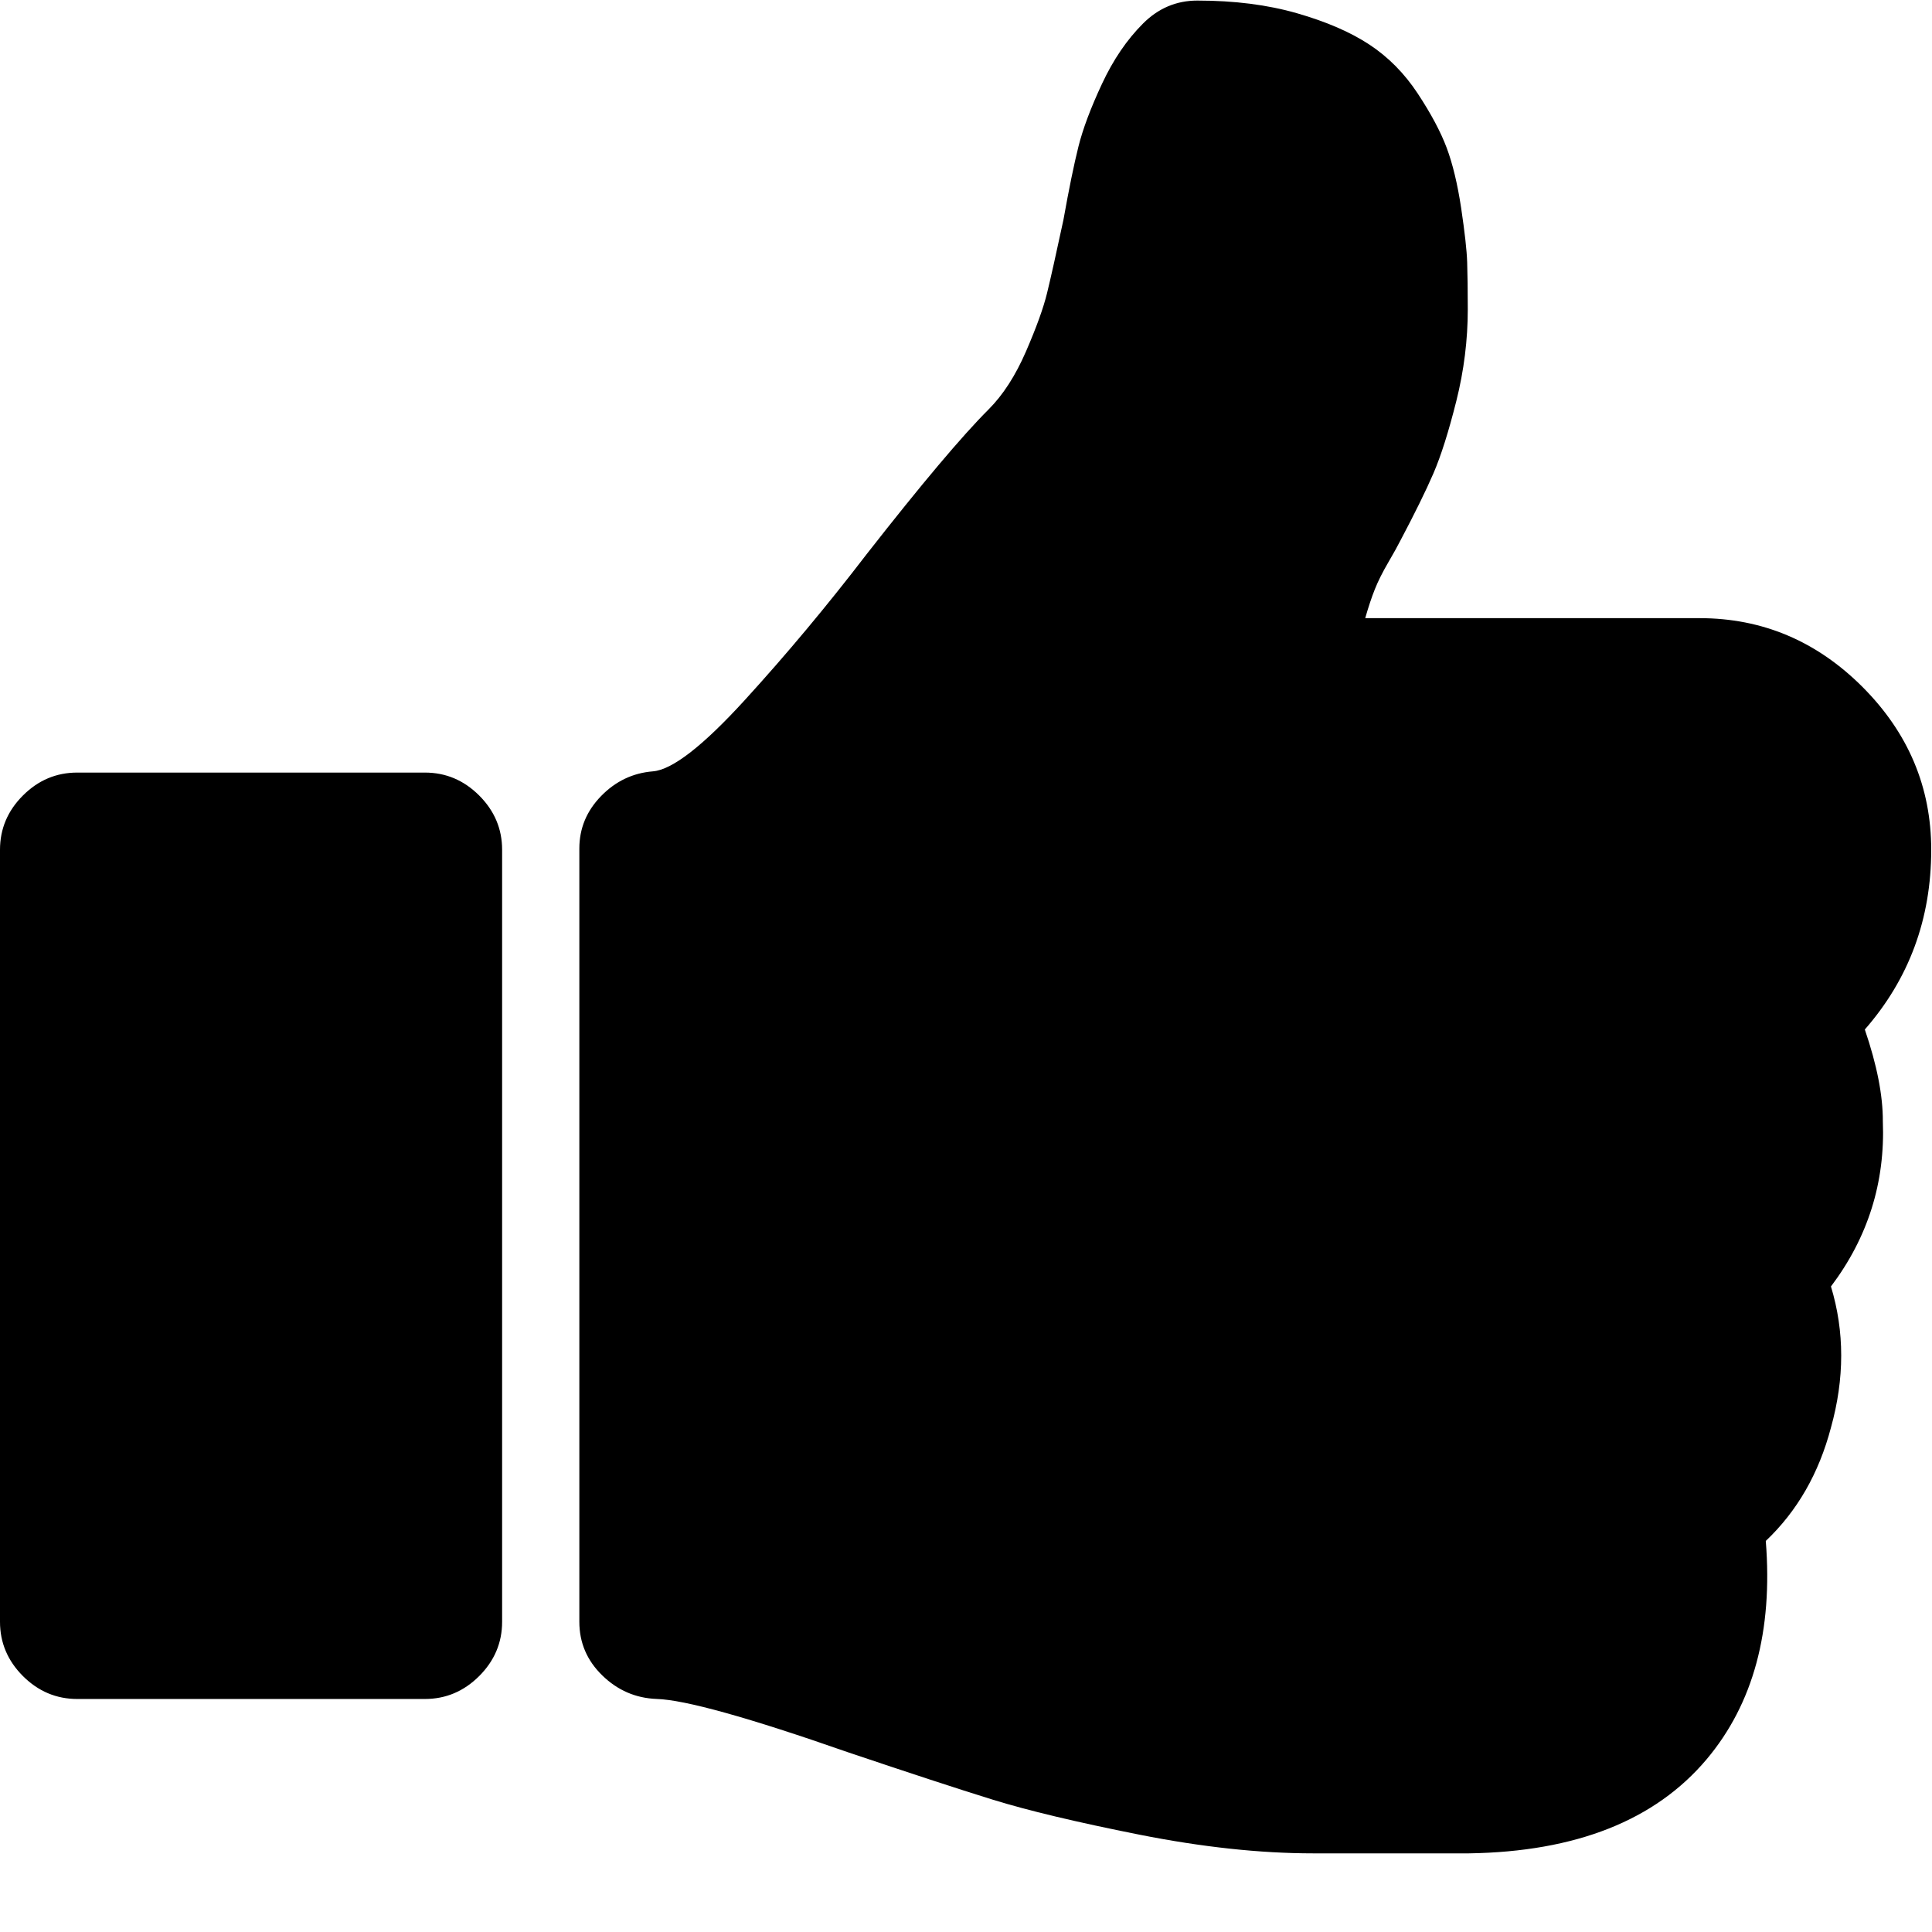 <svg xmlns="http://www.w3.org/2000/svg" width="200" height="200" viewBox="0 0 200 200">
  <path d="M193.046,106.574 C194.298,110.238 194.921,113.401 194.911,116.067 C195.162,122.394 193.371,128.096 189.54,133.175 C190.954,137.835 190.954,142.706 189.54,147.781 C188.292,152.527 186.042,156.438 182.793,159.518 C183.54,168.841 181.501,176.375 176.671,182.12 C171.338,188.445 163.137,191.693 152.055,191.859 L147.558,191.859 L138.061,191.859 L135.937,191.859 C130.44,191.859 124.444,191.212 117.945,189.923 C111.453,188.631 106.389,187.423 102.766,186.3 C99.143,185.178 94.125,183.531 87.712,181.37 C77.465,177.788 70.884,175.958 67.969,175.875 C65.804,175.791 63.929,174.98 62.347,173.438 C60.764,171.898 59.973,170.047 59.973,167.882 L59.973,87.842 C59.973,85.761 60.723,83.95 62.223,82.41 C63.723,80.869 65.514,80.016 67.595,79.85 C69.593,79.683 72.758,77.228 77.091,72.482 C81.422,67.736 85.628,62.7 89.711,57.373 C95.376,50.131 99.582,45.136 102.331,42.39 C103.831,40.89 105.12,38.894 106.204,36.395 C107.286,33.898 108.017,31.88 108.391,30.34 C108.768,28.8 109.328,26.283 110.081,22.785 C110.661,19.54 111.182,17 111.641,15.169 C112.099,13.337 112.912,11.172 114.079,8.675 C115.244,6.178 116.662,4.097 118.328,2.433 C119.912,0.851 121.785,0.059 123.95,0.059 C127.784,0.059 131.218,0.496 134.262,1.371 C137.302,2.244 139.8,3.326 141.759,4.616 C143.718,5.907 145.383,7.591 146.758,9.674 C148.13,11.754 149.131,13.629 149.757,15.293 C150.38,16.957 150.881,19.039 151.258,21.535 C151.629,24.033 151.842,25.906 151.881,27.155 C151.92,28.403 151.944,30.028 151.944,32.025 C151.944,35.188 151.55,38.353 150.758,41.514 C149.964,44.678 149.176,47.174 148.386,49.008 C147.593,50.838 146.446,53.17 144.947,55.999 C144.698,56.497 144.28,57.247 143.699,58.246 C143.118,59.245 142.655,60.162 142.326,60.994 C141.993,61.827 141.66,62.826 141.327,63.991 L175.936,63.991 C182.433,63.991 188.055,66.363 192.803,71.11 C197.541,75.857 199.919,81.476 199.919,87.969 C199.919,95.129 197.627,101.33 193.046,106.574 Z M43.982,79.977 C46.148,79.977 48.022,80.768 49.605,82.35 C51.187,83.932 51.979,85.804 51.979,87.969 L51.979,167.888 C51.979,170.05 51.187,171.924 49.605,173.507 C48.021,175.086 46.148,175.878 43.982,175.878 L7.999,175.878 C5.833,175.878 3.958,175.086 2.375,173.507 C0.792,171.924 9.9475983e-14,170.049 9.9475983e-14,167.888 L9.9475983e-14,87.969 C9.9475983e-14,85.804 0.792,83.931 2.374,82.35 C3.957,80.768 5.831,79.977 7.998,79.977 L43.982,79.977 Z"/>
</svg>
